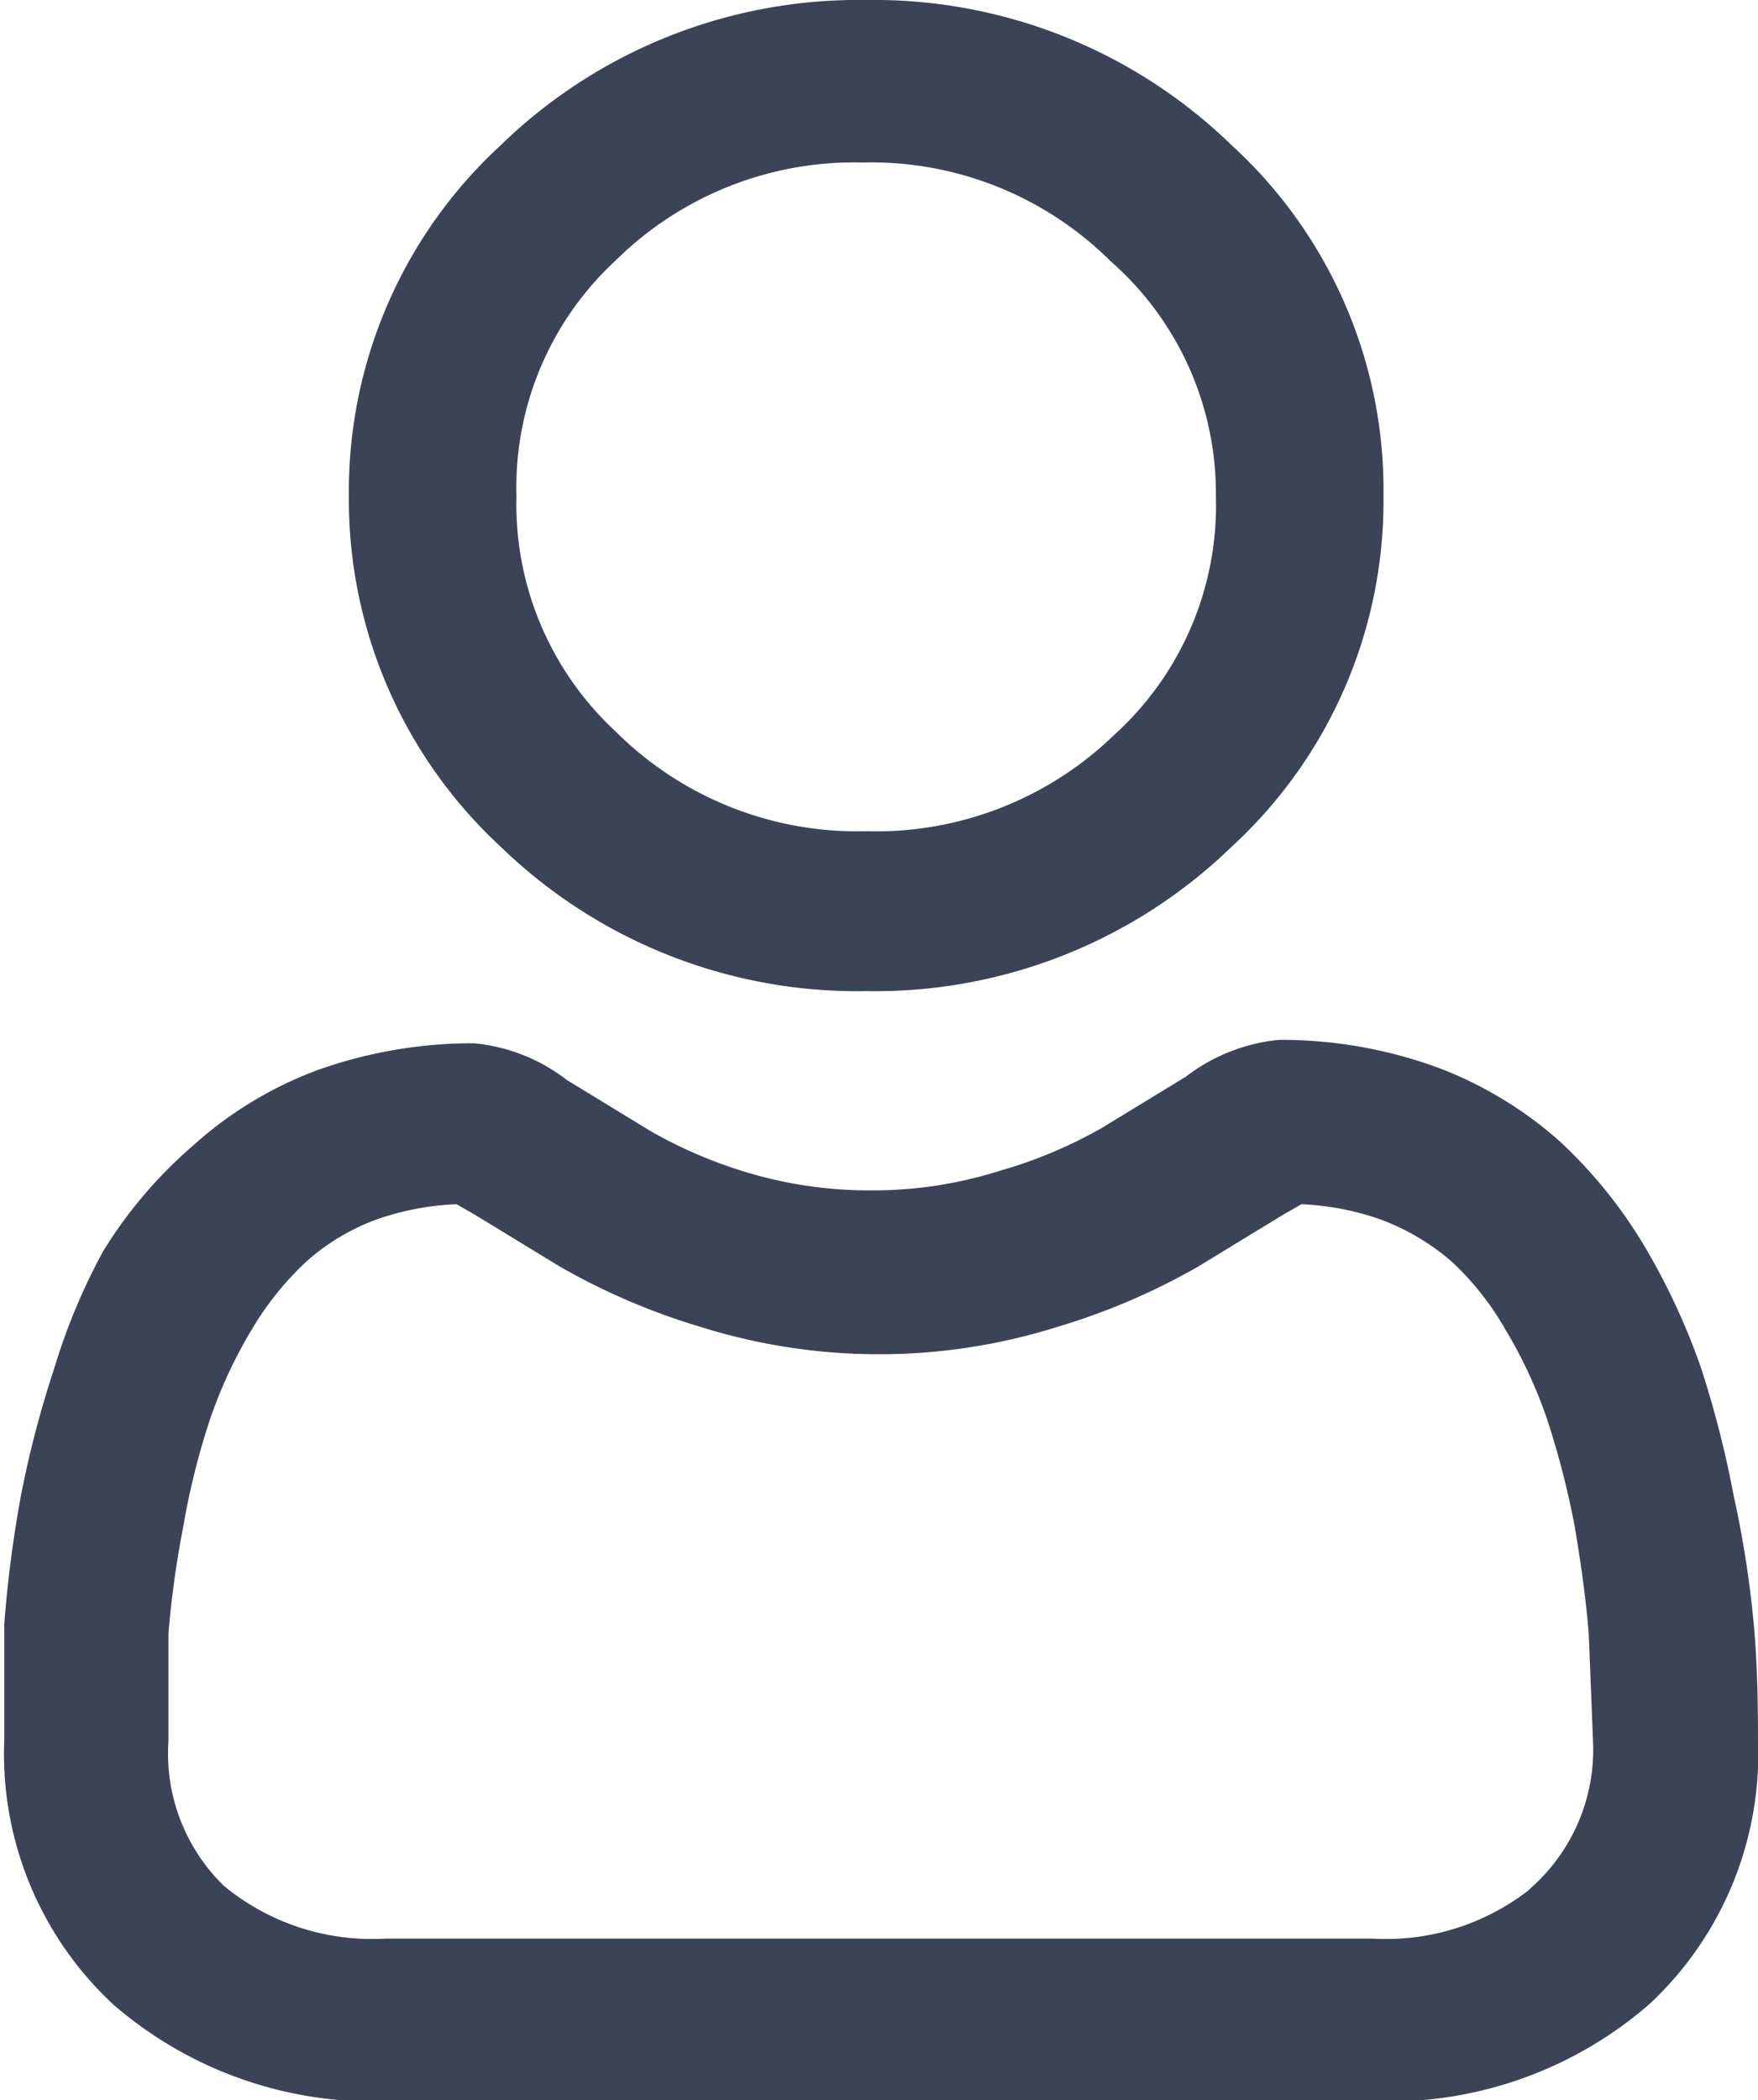<svg xmlns="http://www.w3.org/2000/svg" viewBox="0 0 20.56 24.56"><path d="M10.13 11.31a5.71 5.71 0 004.08-1.61 5.21 5.21 0 001.69-3.9 5.18 5.18 0 00-1.69-3.9A5.72 5.72 0 0010.13.28 5.72 5.72 0 006.05 1.9a5.22 5.22 0 00-1.69 3.9 5.25 5.25 0 001.69 3.9 5.71 5.71 0 004.08 1.61zM7 2.85a4.25 4.25 0 013.09-1.23 4.25 4.25 0 013.09 1.23A3.89 3.89 0 0114.5 5.8a3.9 3.9 0 01-1.28 3 4.28 4.28 0 01-3.09 1.2A4.28 4.28 0 017 8.75 3.9 3.9 0 015.76 5.8 3.89 3.89 0 017 2.85zM20.23 19a12.07 12.07 0 00-.23-1.46 11.8 11.8 0 00-.37-1.45 7.57 7.57 0 00-.63-1.36 5.25 5.25 0 00-.94-1.17 4.29 4.29 0 00-1.36-.82 5.06 5.06 0 00-1.73-.3 1.84 1.84 0 00-.94.38l-1 .61a5.67 5.67 0 01-1.26.53 5.17 5.17 0 01-1.55.24 5.26 5.26 0 01-1.49-.2 5.67 5.67 0 01-1.26-.53l-1-.61a1.81 1.81 0 00-.94-.38 5.11 5.11 0 00-1.73.3 4.24 4.24 0 00-1.35.82 5 5 0 00-1 1.17 6.89 6.89 0 00-.55 1.32 11.79 11.79 0 00-.38 1.45A14.13 14.13 0 00.33 19v1.35a3.72 3.72 0 001.18 2.88 4.36 4.36 0 003.05 1.06h11.49a4.36 4.36 0 003.05-1.06 3.72 3.72 0 001.18-2.88c0-.47-.01-.92-.05-1.35zm-2.1 3.26a3 3 0 01-2.08.69H4.51a3 3 0 01-2.08-.69 2.44 2.44 0 01-.74-1.91v-1.26a11.83 11.83 0 01.18-1.3 8.86 8.86 0 01.32-1.28 5.77 5.77 0 01.51-1.1 3.87 3.87 0 01.7-.87 2.84 2.84 0 01.9-.54 3.48 3.48 0 011.11-.2l.28.16 1 .61a7.5 7.5 0 001.59.68 6.68 6.68 0 004 0 7.5 7.5 0 001.59-.68l1-.61.28-.16a3.47 3.47 0 011.1.2 3 3 0 01.91.54 3.63 3.63 0 01.69.87 5.77 5.77 0 01.51 1.1 10.36 10.36 0 01.33 1.28c.08.47.14.91.17 1.3l.05 1.25a2.44 2.44 0 01-.78 1.91z" fill="#3b4457" stroke="#3b4457" stroke-miterlimit="10" stroke-width=".56"/></svg>